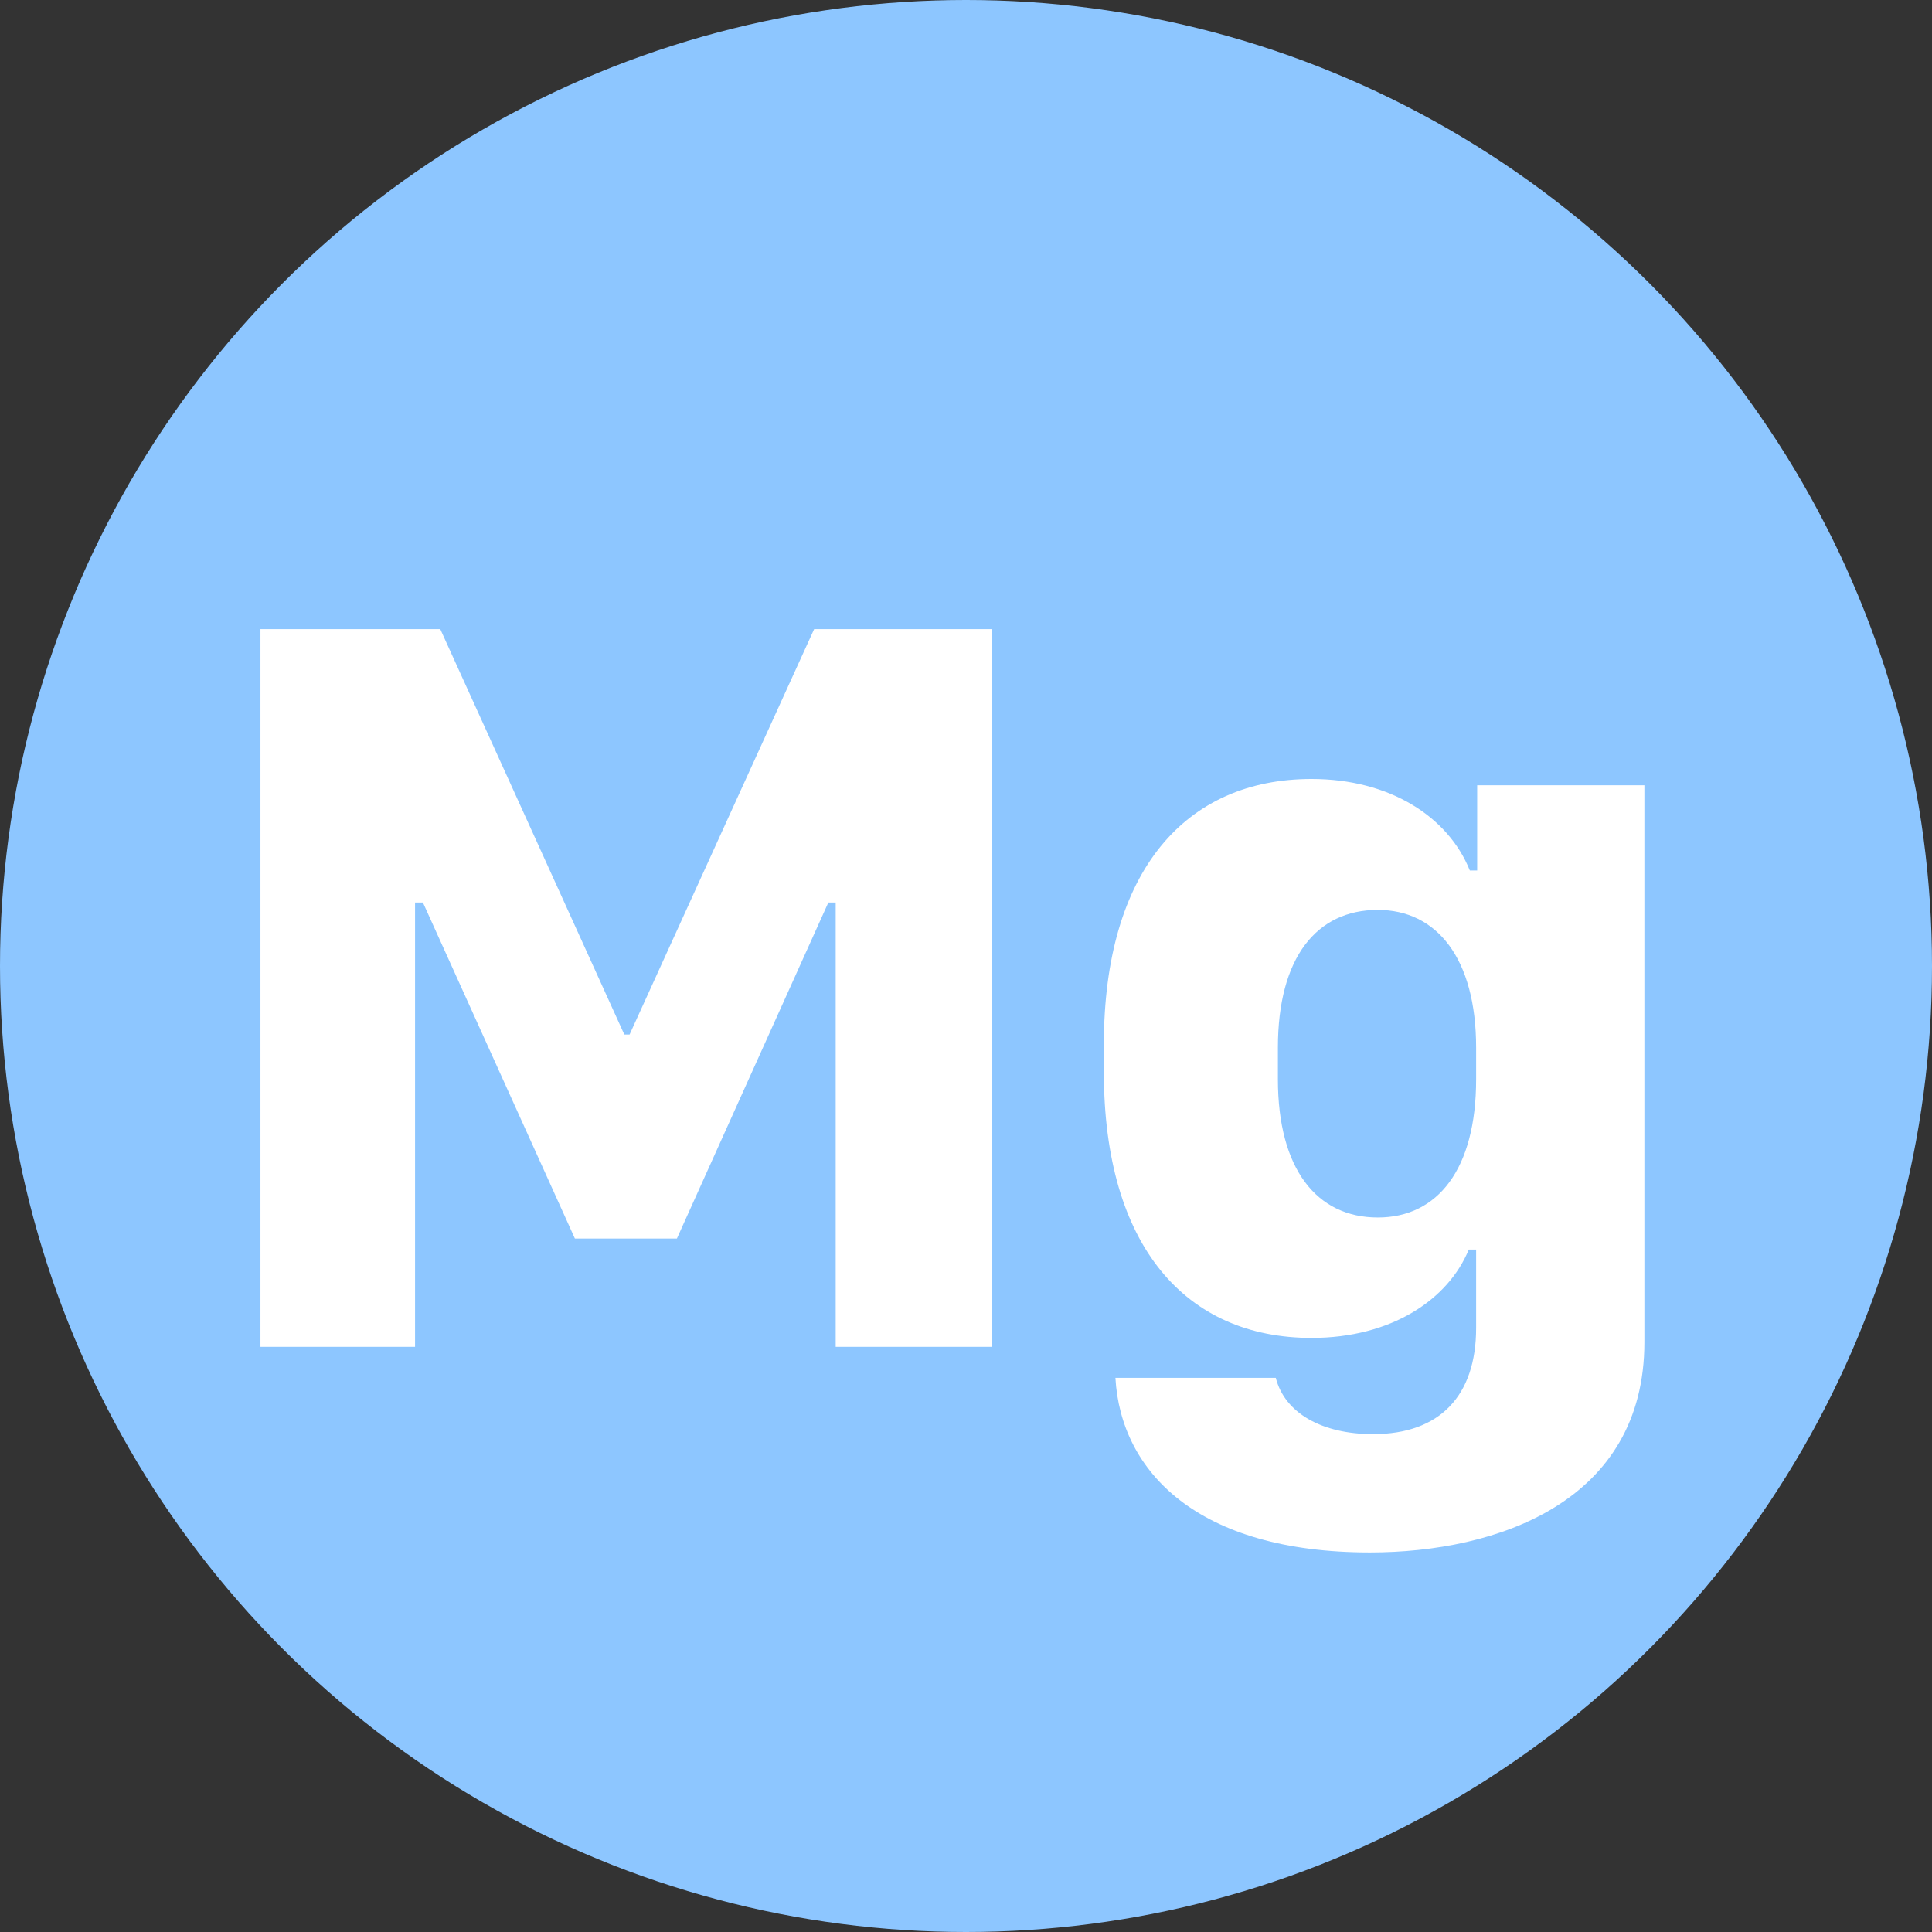 <svg width="1024" height="1024" viewBox="0 0 1024 1024" fill="none" xmlns="http://www.w3.org/2000/svg">
<rect x="0" y="0" width="1024" height="1024" fill="#333333" stroke="none"/>
<g clip-path="url(#clip0_1494_12908)">
<circle cx="512" cy="512" r="512" fill="#8DC6FF"/>
<path d="M219.984 713.86H138.05V333.45H233.361L330.902 548.319H333.689L431.509 333.45H525.706V713.86H442.935V478.368H439.033L358.771 656.45H304.706L224.165 478.368H219.984V713.86Z" fill="white"/>
<path d="M727.755 760.122C763.148 760.122 782.378 739.778 782.378 703.827V662.302H778.476C767.607 688.778 737.509 709.122 695.148 709.122C628.82 709.122 585.066 660.909 585.066 568.106V553.614C585.066 461.368 628.542 412.876 695.148 412.876C736.673 412.876 767.607 432.942 779.034 461.368H782.935V416.22H871.558V711.352C871.558 795.794 793.804 822.827 726.083 822.827C634.673 822.827 593.984 779.909 591.197 730.302H676.197C680.935 748.975 700.722 760.122 727.755 760.122ZM730.263 482.27C697.935 482.27 677.312 507.352 677.312 555.286V572.007C677.312 619.663 697.935 645.302 730.263 645.302C762.033 645.302 782.378 619.663 782.378 572.007V555.286C782.378 507.909 761.476 482.27 730.263 482.27Z" fill="white"/>
</g>
<defs>
<clipPath id="clip0_1494_12908">
<rect width="1024" height="1024" fill="white"/>
</clipPath>
</defs>
</svg>
